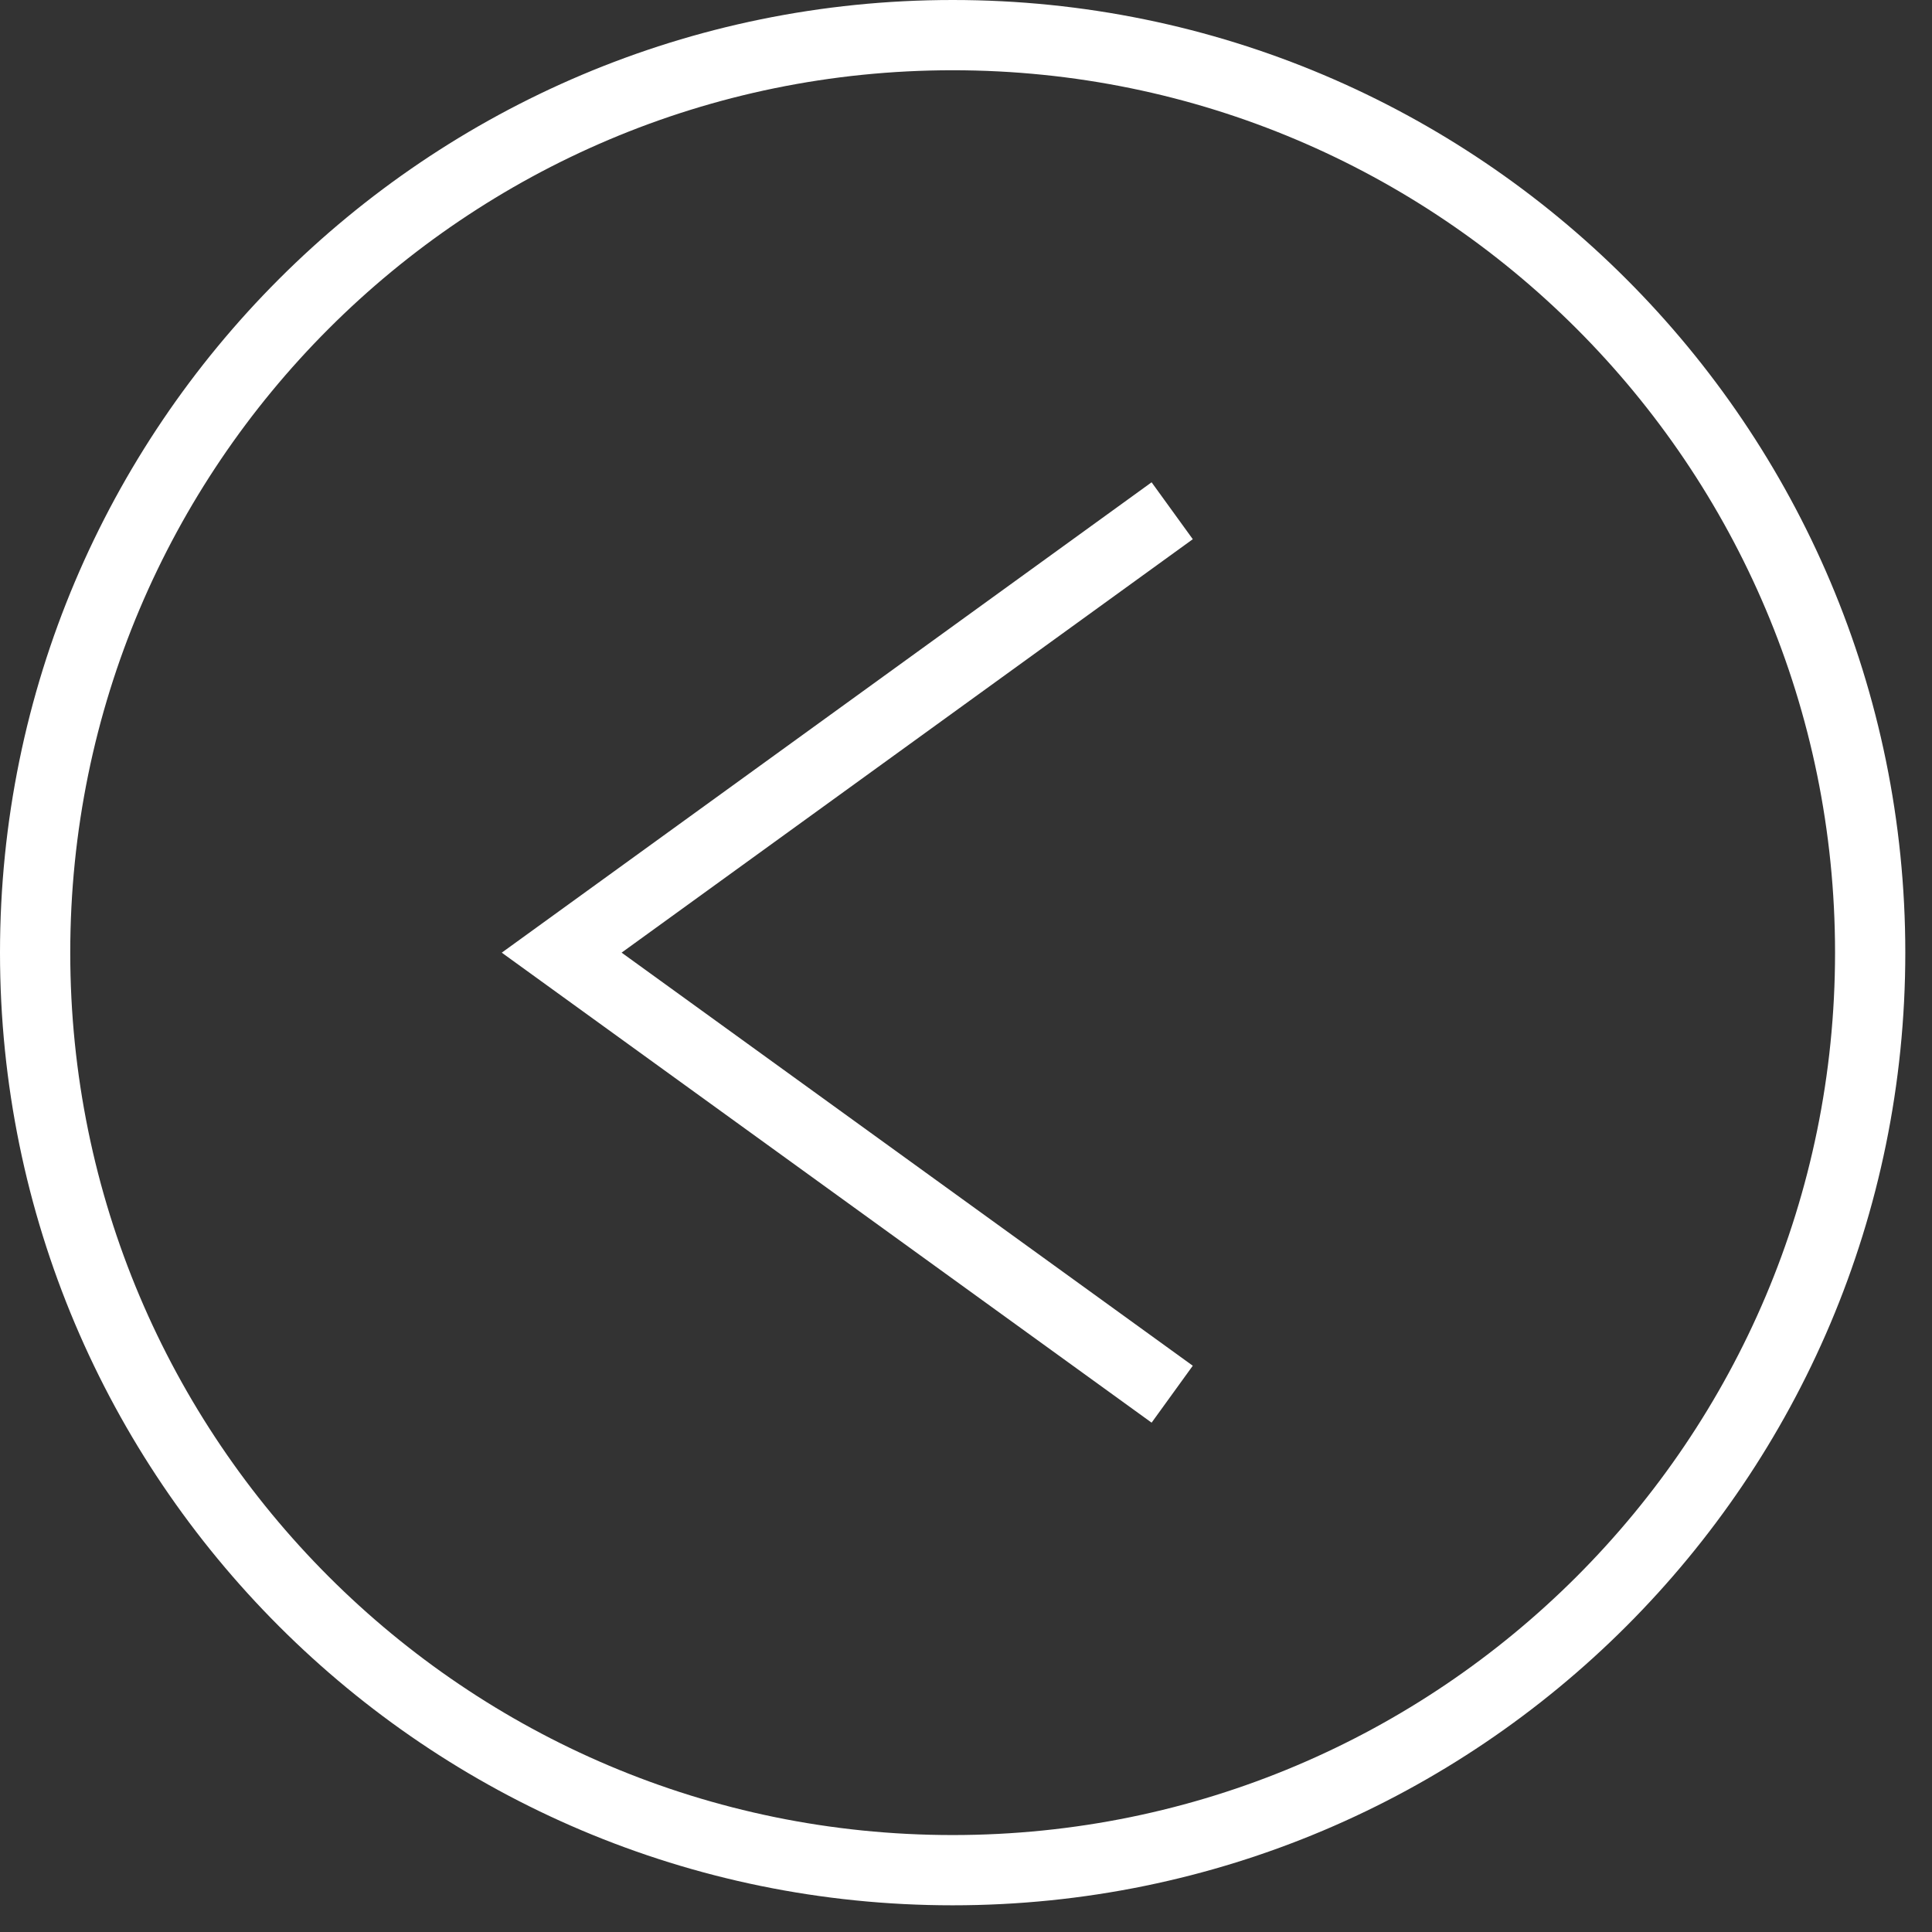 <svg width="55" height="55" viewBox="0 0 55 55" fill="none" xmlns="http://www.w3.org/2000/svg">
<rect x="0" y="0" width="55" height="55" fill="#333333" stroke="none"/>
<path d="M27.12 53.24C41.546 53.24 53.24 41.546 53.24 27.12C53.24 12.694 41.546 1 27.12 1C12.694 1 1 12.694 1 27.12C1 41.546 12.694 53.24 27.12 53.24Z" stroke="white" stroke-width="2" stroke-miterlimit="10"/>
<path d="M33.37 39.69L15.99 27.12L33.37 14.54" stroke="white" stroke-width="2" stroke-miterlimit="10"/>
</svg>
